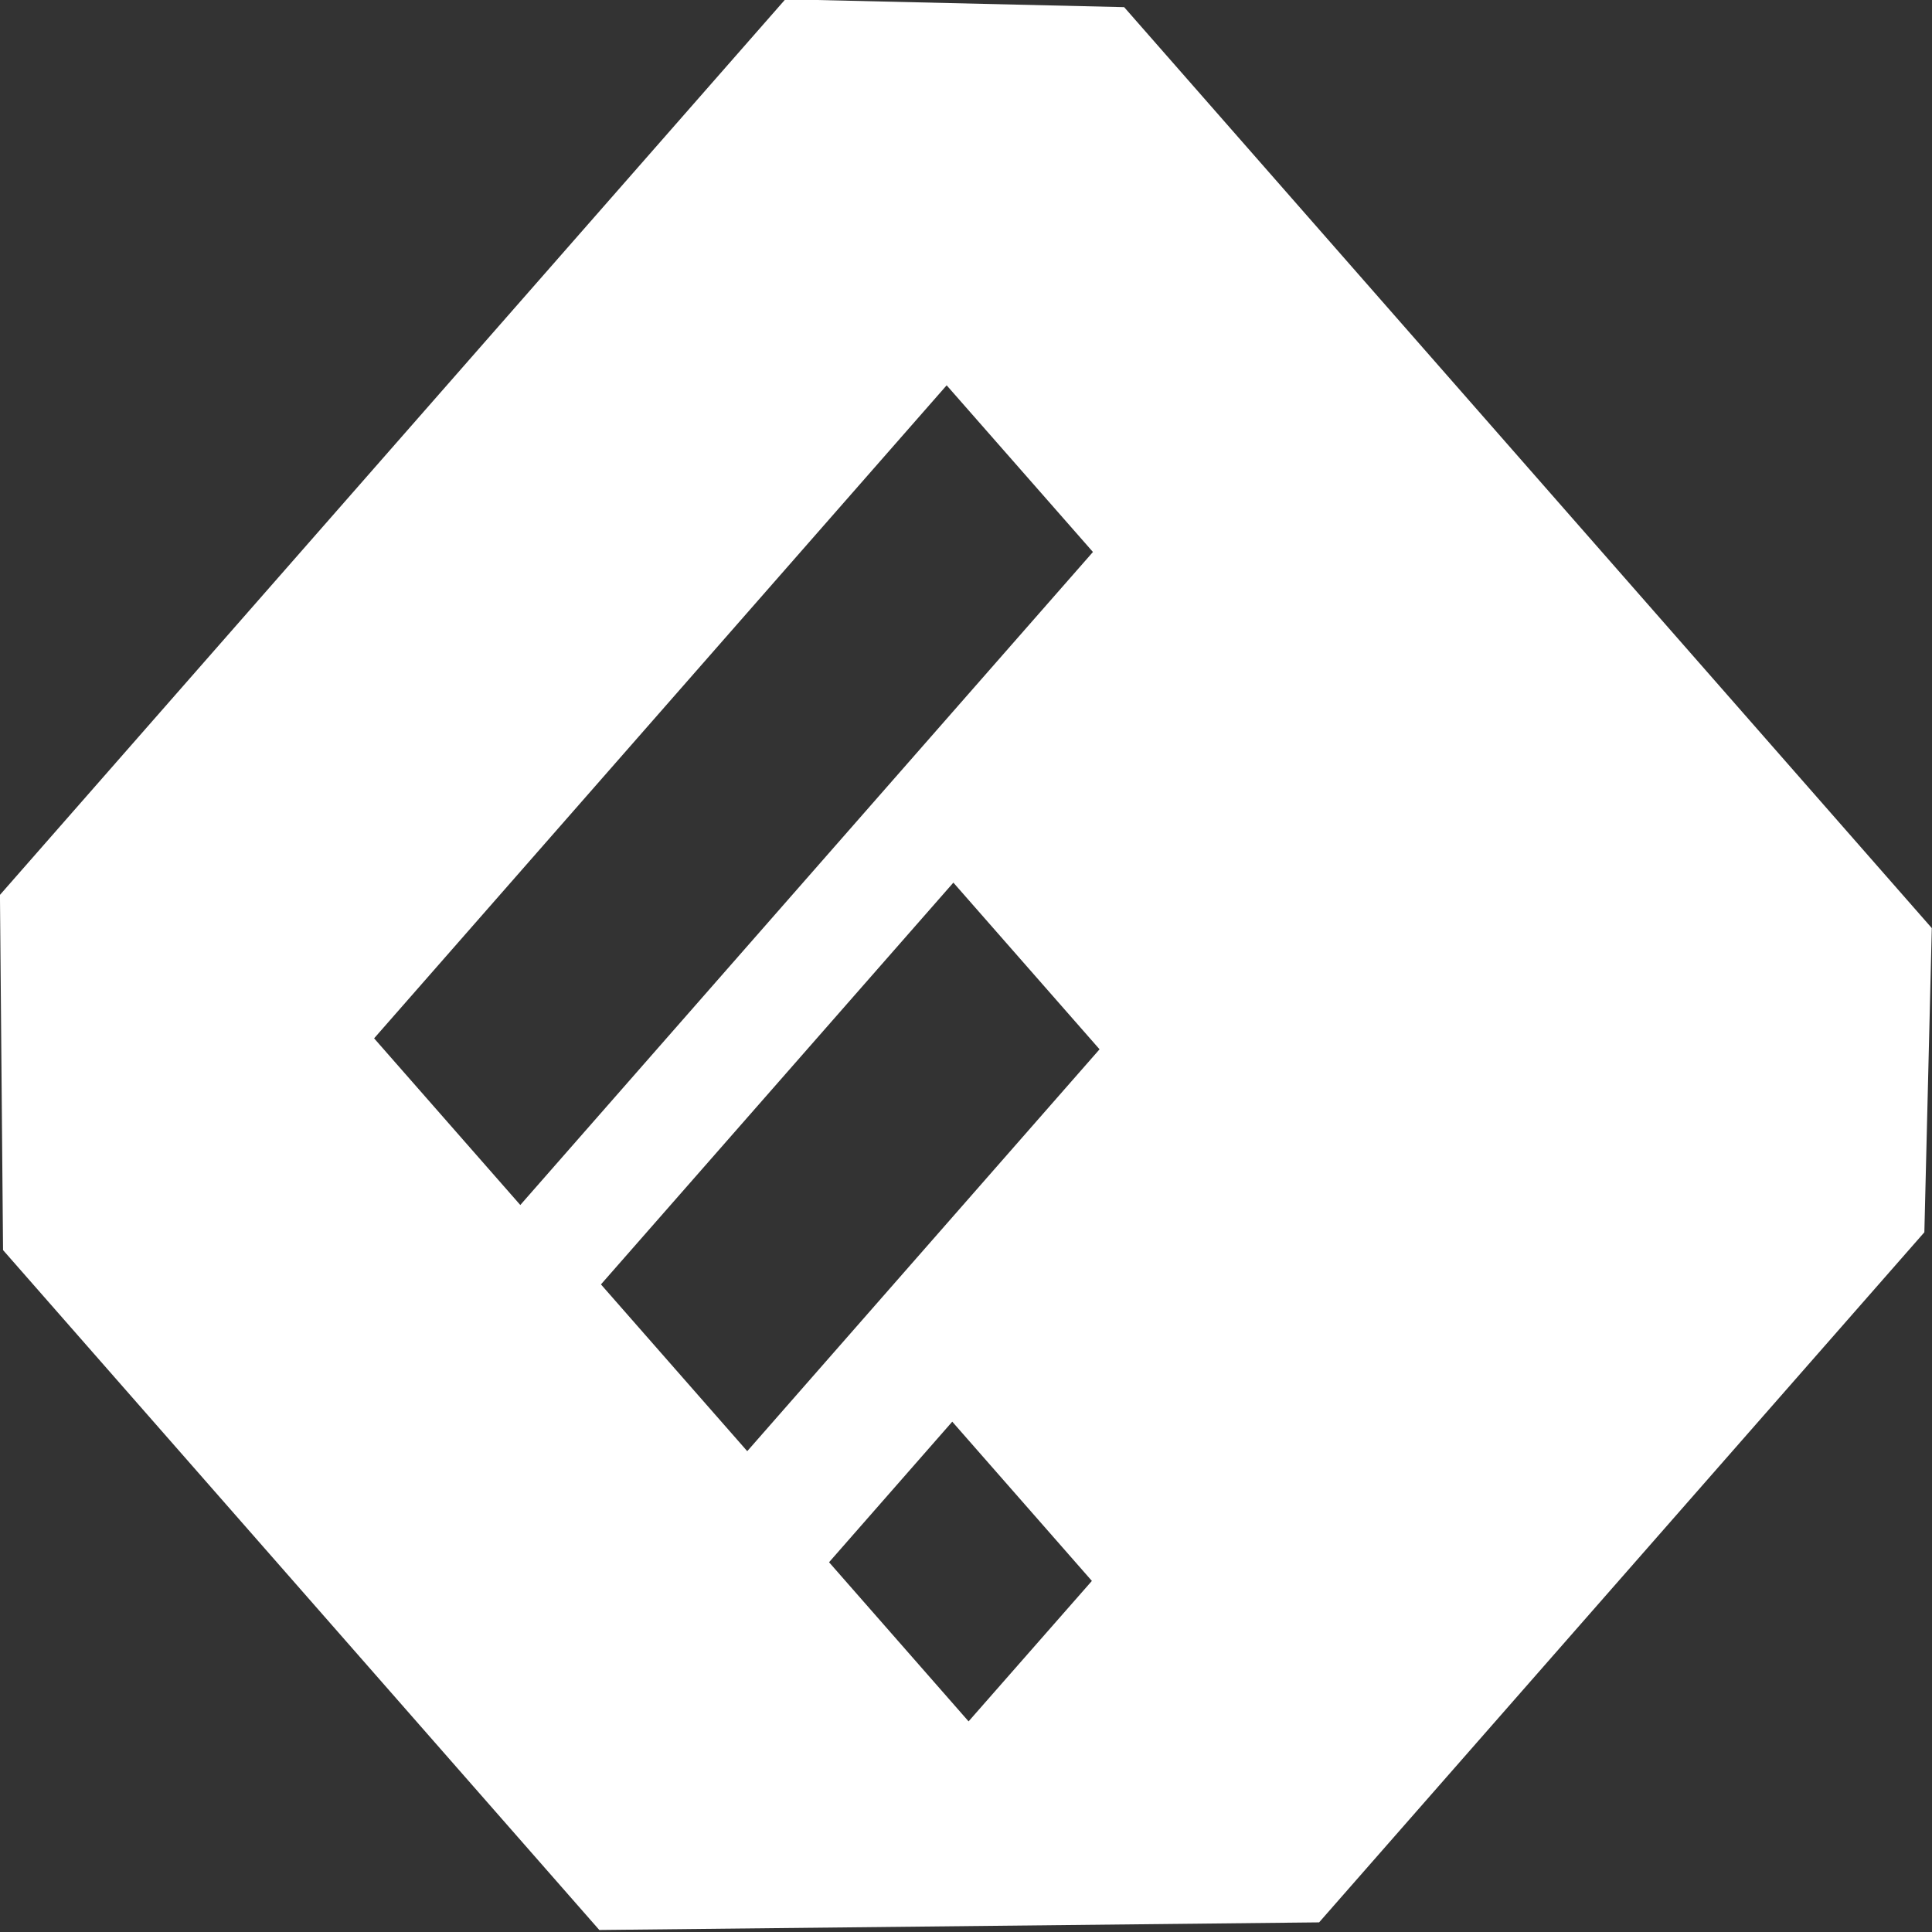 <?xml version="1.0" encoding="UTF-8" standalone="no"?>
<!-- Created with Inkscape (http://www.inkscape.org/) -->

<svg
   xmlns:dc="http://purl.org/dc/elements/1.1/"
   xmlns:cc="http://creativecommons.org/ns#"
   xmlns:rdf="http://www.w3.org/1999/02/22-rdf-syntax-ns#"
   xmlns:svg="http://www.w3.org/2000/svg"
   xmlns="http://www.w3.org/2000/svg"
   xmlns:sodipodi="http://sodipodi.sourceforge.net/DTD/sodipodi-0.dtd"
   xmlns:inkscape="http://www.inkscape.org/namespaces/inkscape"
   width="100"
   height="100"
   viewBox="0 0 100 100"
   id="svg2"
   version="1.1"
   inkscape:version="0.91 r13725"
   inkscape:export-filename="C:\Users\evan\Source\EWDining\resources\images\subscriptions\pinterest.png"
   inkscape:export-xdpi="90"
   inkscape:export-ydpi="90"
   sodipodi:docname="feedly.svg">
  <rect x="0" y="0" width="100" height="100" fill="#333333" stroke="none"/>
  <defs
     id="defs4">
    <clipPath
       clipPathUnits="userSpaceOnUse"
       id="clipPath20">
      <path
         d="m 0 10.012 h 1366.9 v 1110.9 h -1366.9 Z"
         id="path18" />
    </clipPath>
  </defs>
  <sodipodi:namedview
     id="base"
     pagecolor="#000000"
     bordercolor="#666666"
     borderopacity="1.0"
     inkscape:pageopacity="0"
     inkscape:pageshadow="2"
     inkscape:zoom="0.98994949"
     inkscape:cx="14.605775"
     inkscape:cy="69.705754"
     inkscape:document-units="px"
     inkscape:current-layer="layer1"
     showgrid="false"
     units="px"
     inkscape:snap-page="true"
     inkscape:snap-nodes="true"
     inkscape:snap-bbox="true"
     inkscape:bbox-nodes="true"
     borderlayer="true"
     inkscape:snap-global="true"
     inkscape:window-width="1373"
     inkscape:window-height="937"
     inkscape:window-x="-8"
     inkscape:window-y="-8"
     inkscape:window-maximized="1"
     inkscape:object-nodes="true" />
  <g
     inkscape:label="Layer 1"
     inkscape:groupmode="layer"
     id="layer1"
     transform="translate(0,-952.362)">
    <g
       id="g4290"
       transform="matrix(0.114,0,0,0.13,-6.484,885.464)"
       inkscape:export-xdpi="90"
       inkscape:export-ydpi="90">
      <path
         style="fill:#ffffff;fill-opacity:1;stroke-width:5;stroke-miterlimit:4;stroke-dasharray:none"
         d="M 61.262,260.605 45,279.16 l 0.064,7.359 12.346,14.086 14.904,-0.158 L 84.846,286.15 85,279.848 68.277,260.768 61.262,260.605 Z m 3.34,7.998 3.029,3.453 -11.857,13.529 -3.027,-3.453 11.855,-13.529 z m 0.139,10.303 3.027,3.453 -7.295,8.326 -3.029,-3.455 7.297,-8.324 z m -0.023,11.168 2.891,3.299 -2.553,2.91 -2.889,-3.297 2.551,-2.912 z"
         transform="matrix(21.928,0,0,19.218,-929.902,-4493.996)"
         id="rect4249"
         inkscape:export-xdpi="90"
         inkscape:export-ydpi="90"
         inkscape:connector-curvature="0" />
      <g
         transform="translate(1064.701,-60.609)"
         id="g4285" />
    </g>
  </g>
</svg>

